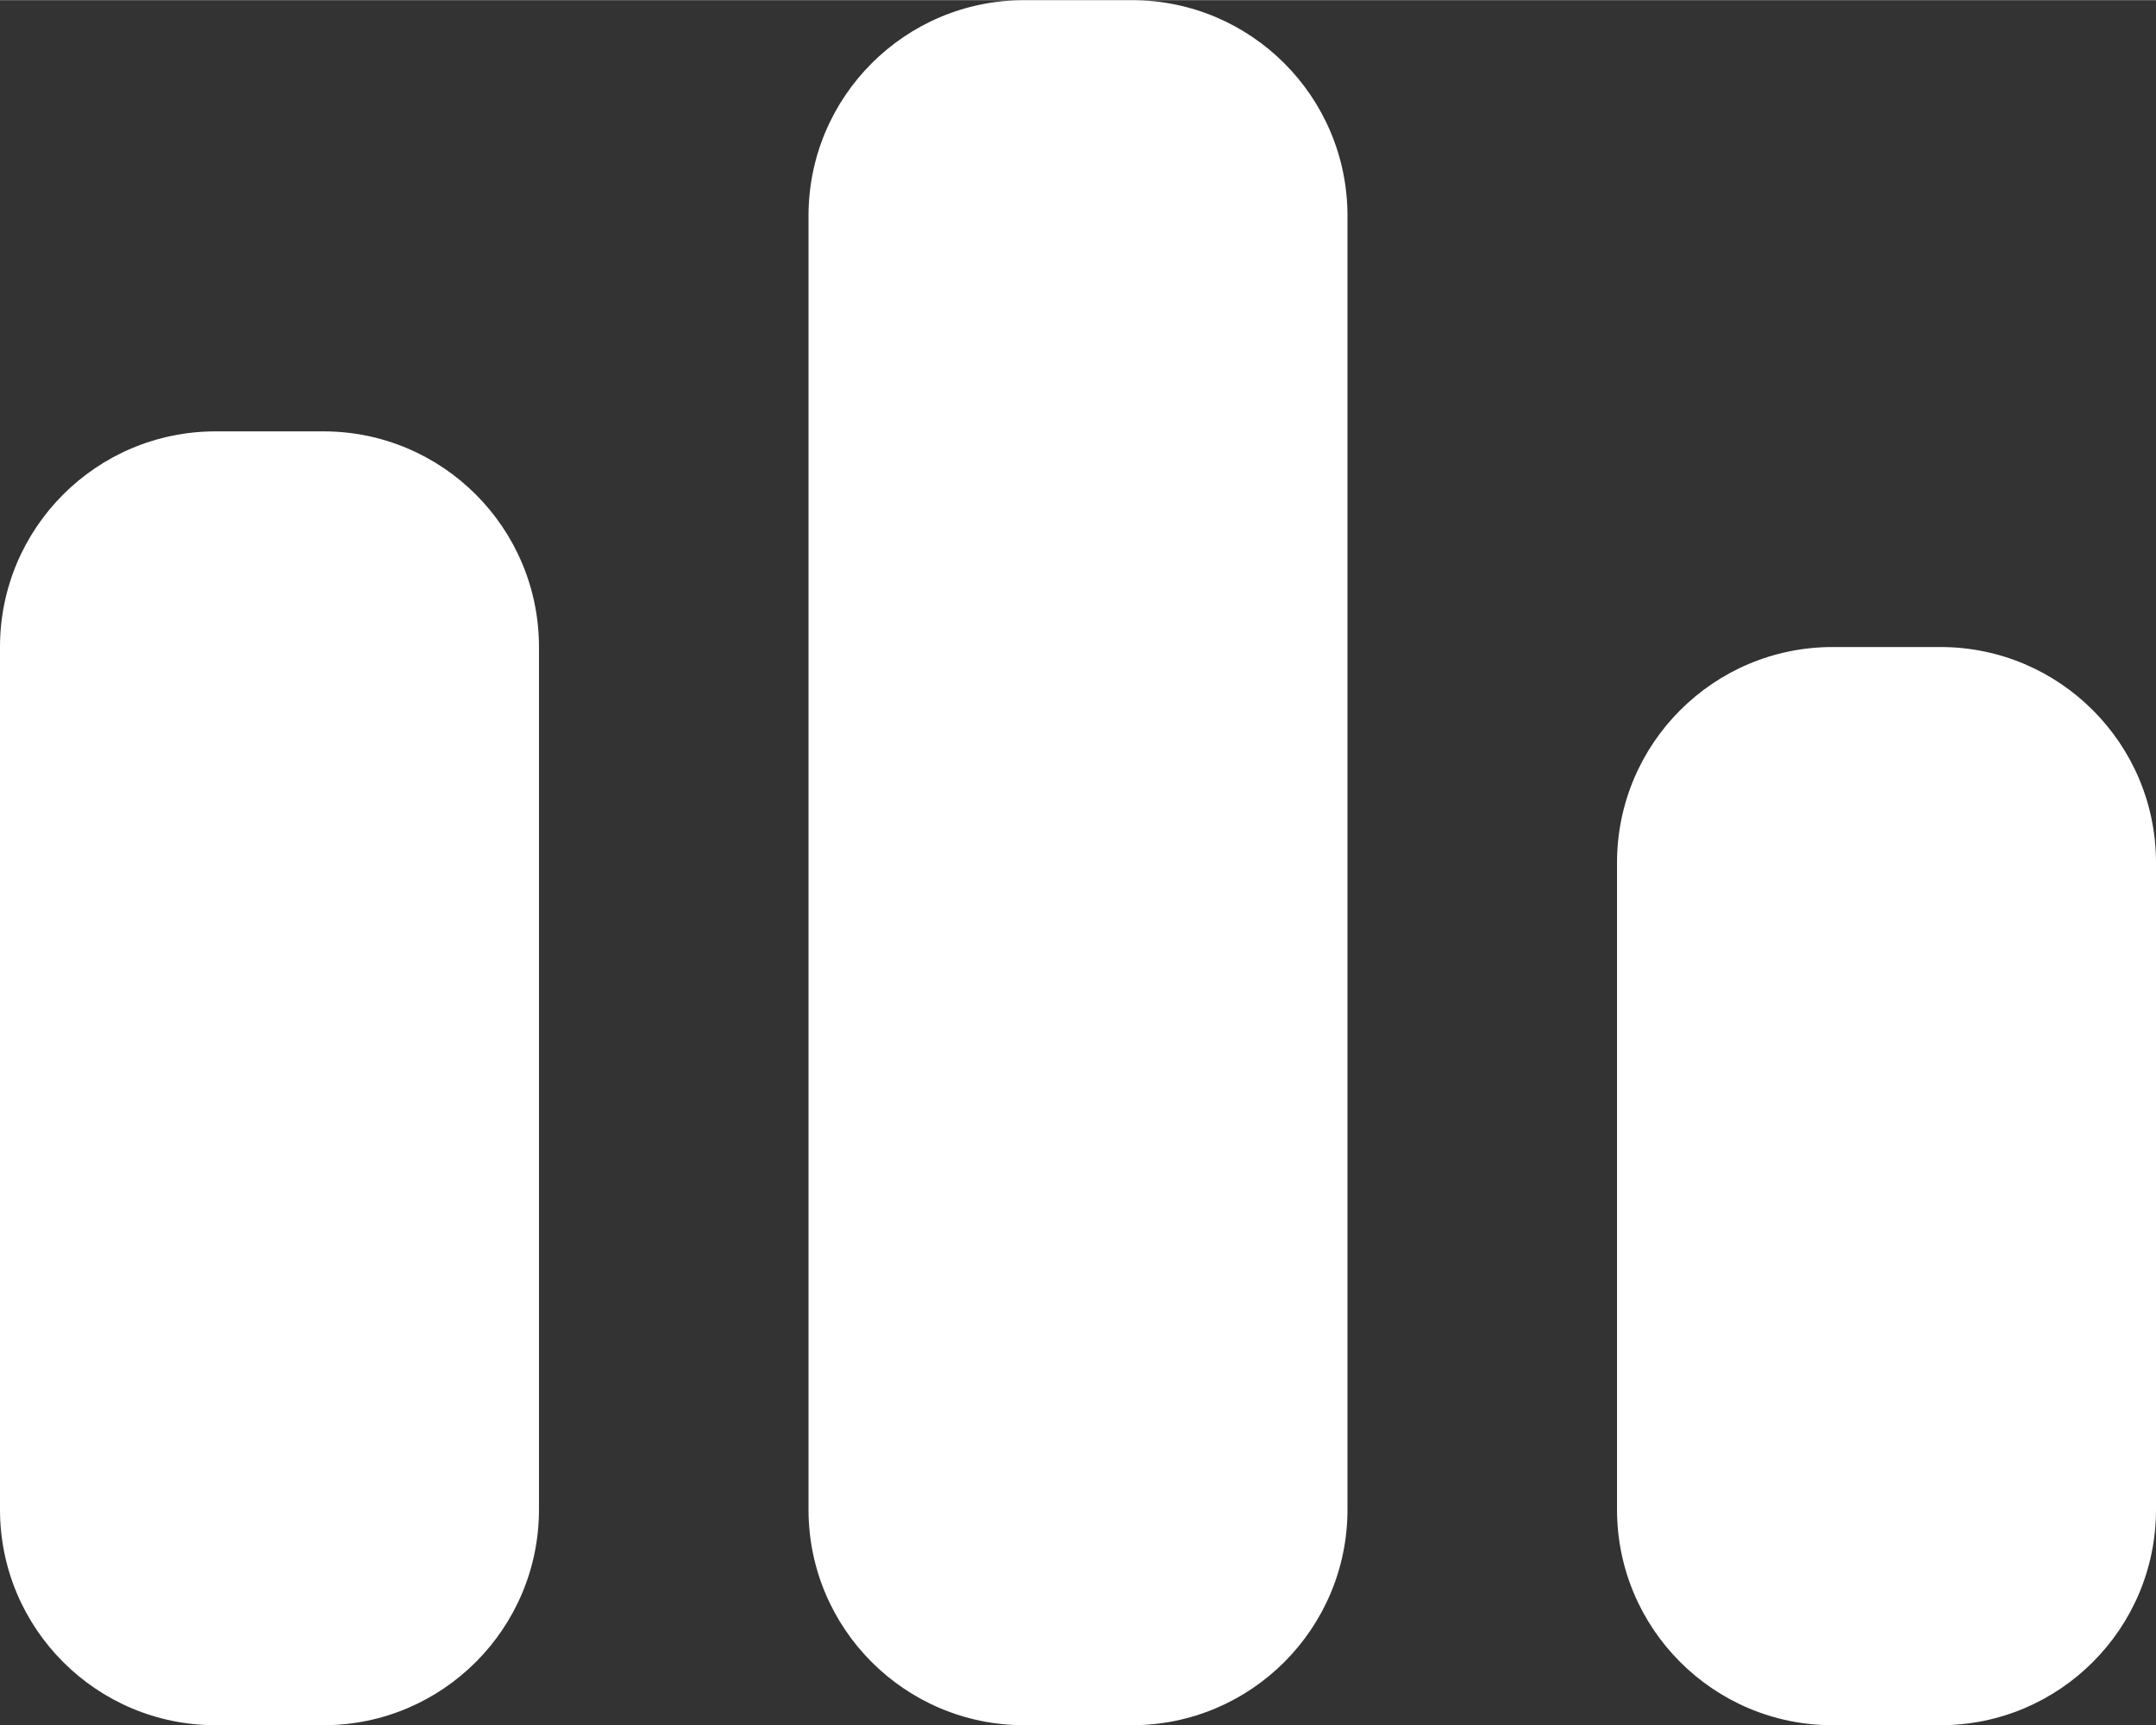 <?xml version="1.0" encoding="UTF-8"?>
<!DOCTYPE svg PUBLIC "-//W3C//DTD SVG 1.1//EN" "http://www.w3.org/Graphics/SVG/1.1/DTD/svg11.dtd">
<!-- Creator: CorelDRAW -->
<svg xmlns="http://www.w3.org/2000/svg" xml:space="preserve" width="2362px" height="1890px" version="1.1" style="shape-rendering:geometricPrecision; text-rendering:geometricPrecision; image-rendering:optimizeQuality; fill-rule:evenodd; clip-rule:evenodd"
viewBox="0 0 191.17 152.94"
 xmlns:xlink="http://www.w3.org/1999/xlink"
 xmlns:xodm="http://www.corel.com/coreldraw/odm/2003">
 <rect x="0" y="0" width="191.17" height="152.94" fill="#333333" stroke="none"/>
 <defs>
  <style type="text/css">
   <![CDATA[
    .fil0 {fill:white}
   ]]>
  </style>
 </defs>
 <g id="Layer_x0020_1">
  <path class="fil0" d="M28.68 152.94c10.55,0 19.11,-8.56 19.11,-19.12l0 -76.47c0,-10.56 -8.56,-19.12 -19.11,-19.12l-9.56 0c-10.56,0 -19.12,8.56 -19.12,19.12l0 76.47c0,10.56 8.56,19.12 19.12,19.12l9.56 0zm62.13 -152.94l9.56 0c10.55,0 19.11,8.56 19.11,19.12l0 114.7c0,10.56 -8.56,19.12 -19.11,19.12l-9.56 0c-10.56,0 -19.12,-8.56 -19.12,-19.12l0 -114.7c0,-10.56 8.56,-19.12 19.12,-19.12zm71.69 57.35l9.56 0c10.55,0 19.11,8.56 19.11,19.12l0 57.35c0,10.56 -8.56,19.12 -19.11,19.12l-9.56 0c-10.56,0 -19.12,-8.56 -19.12,-19.12l0 -57.35c0,-10.56 8.56,-19.12 19.12,-19.12z"/>
 </g>
</svg>
